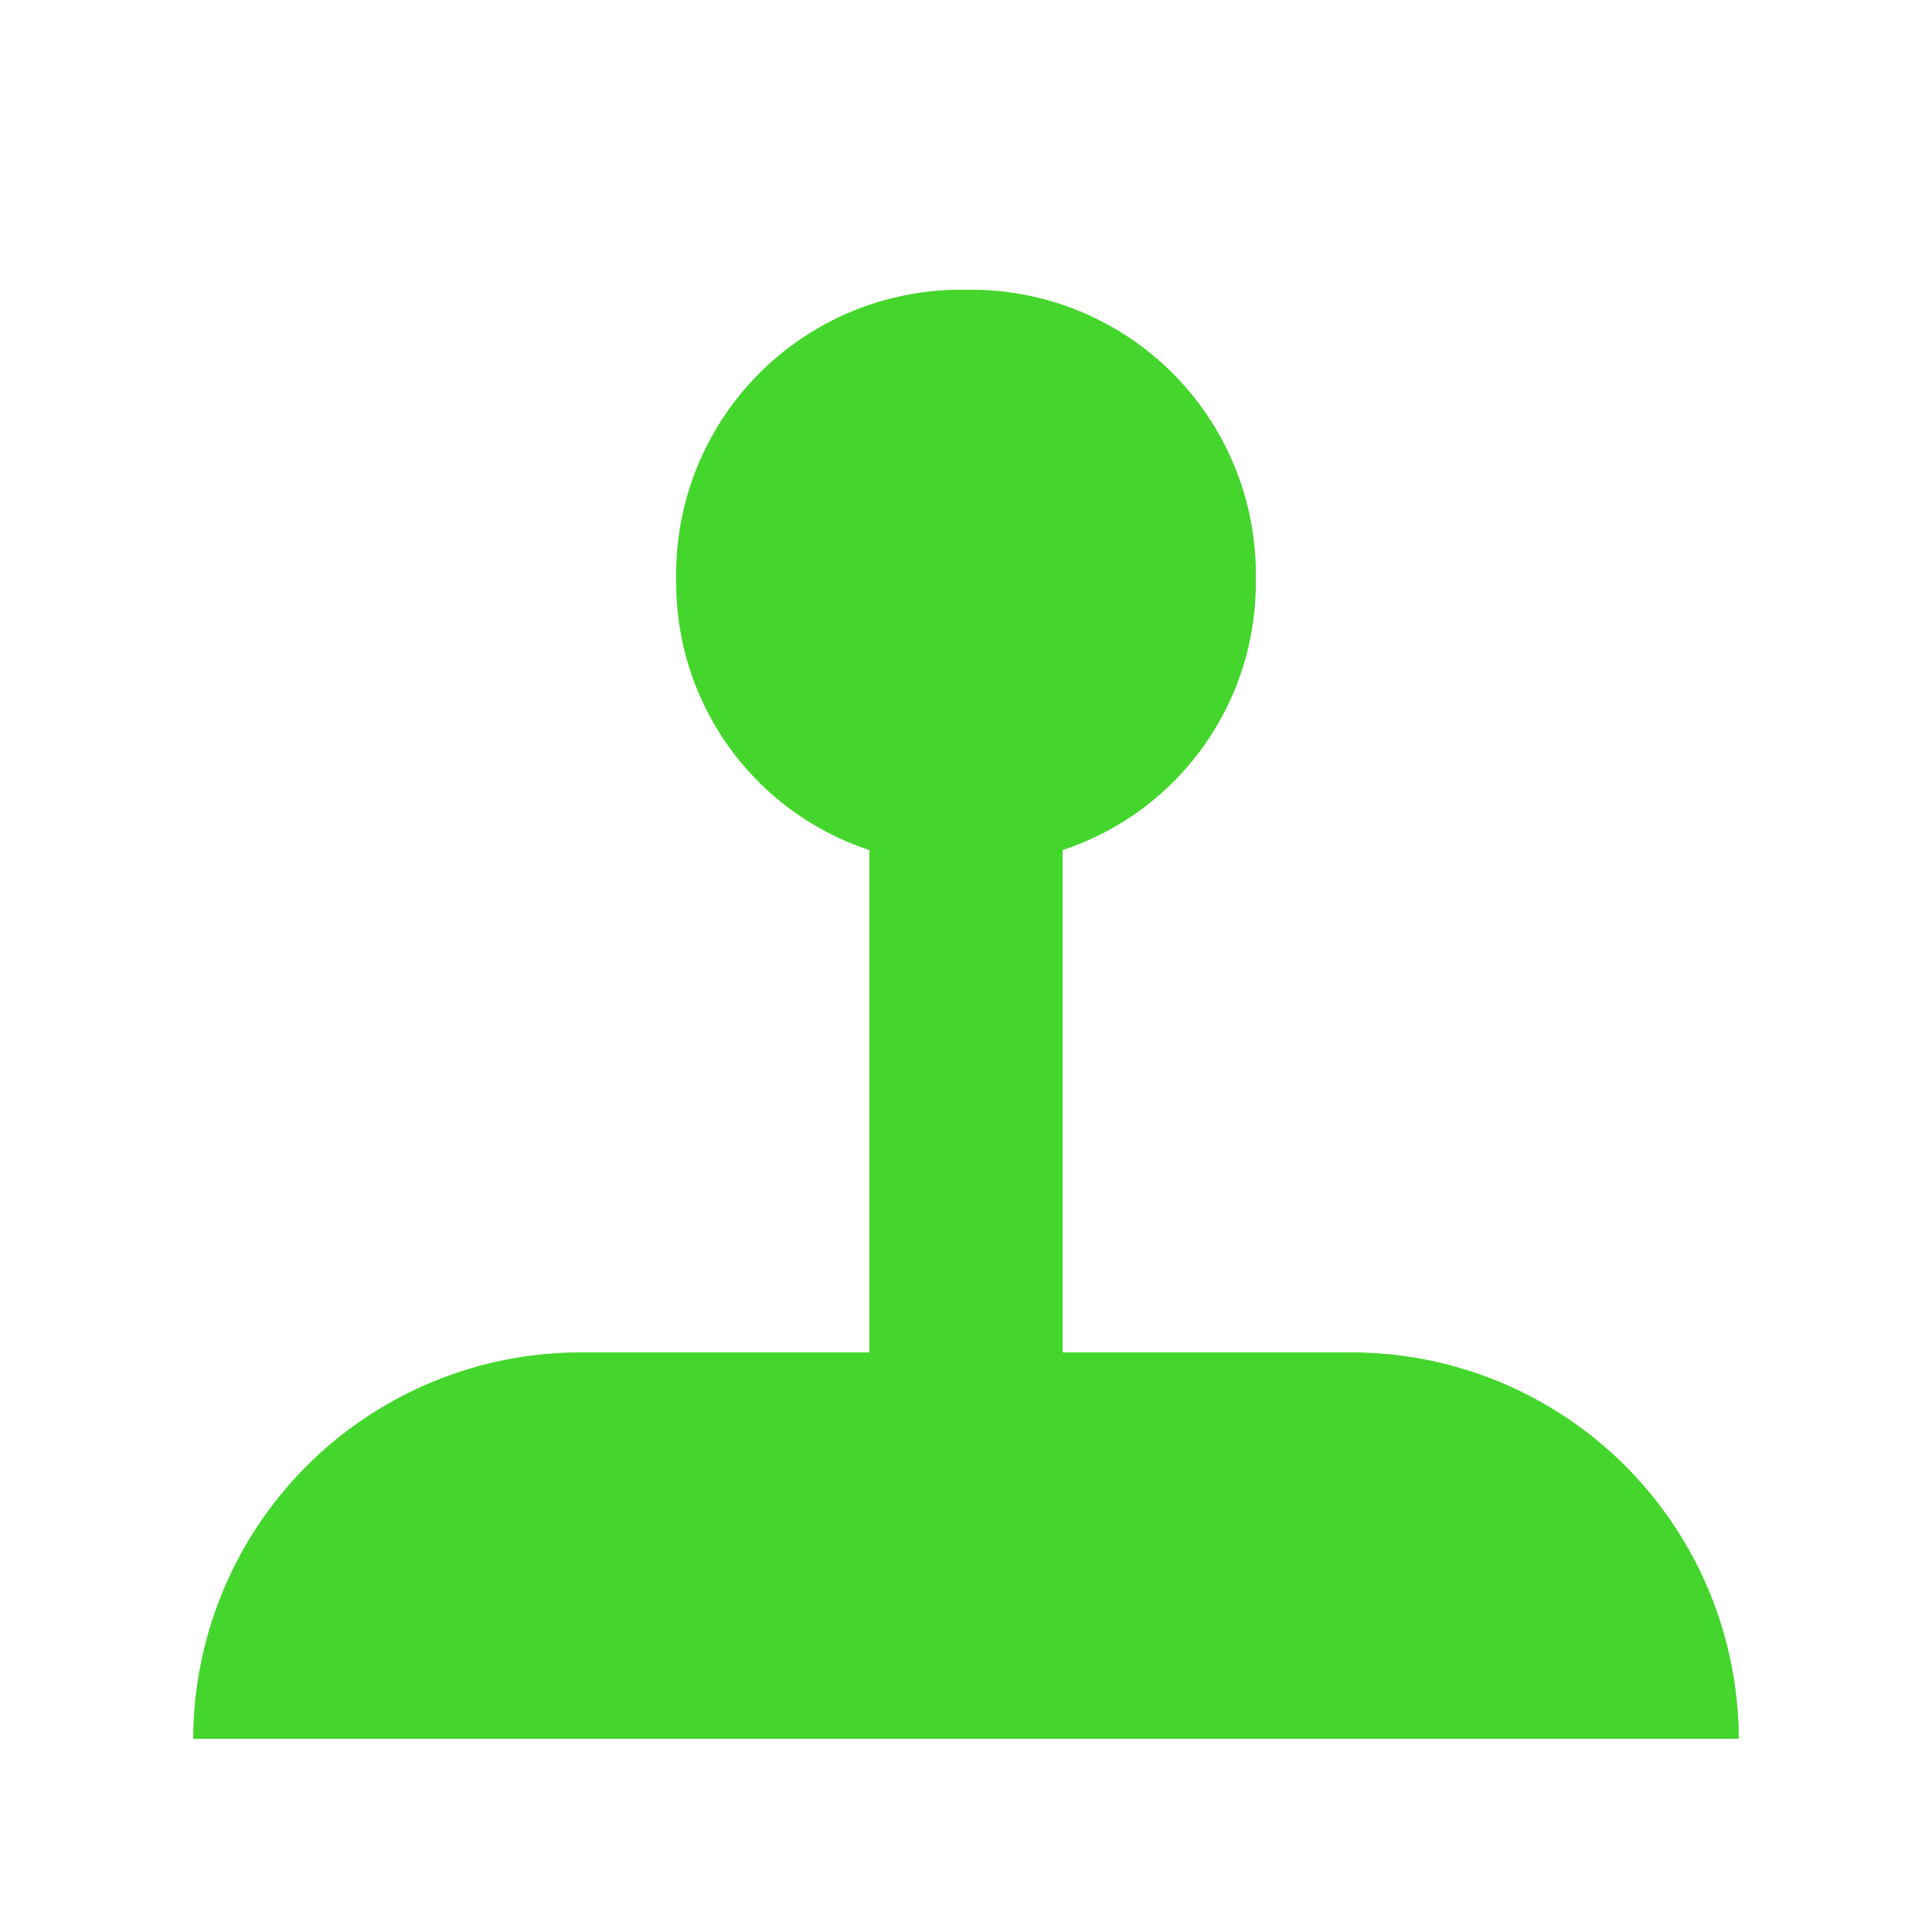 <svg xmlns="http://www.w3.org/2000/svg" width="20" height="20" viewBox="0 0 20 20"><defs><style>.a{fill:#707070;opacity:0;}.b{fill:#44d62c;}</style></defs><g transform="translate(-430 -210)"><rect class="a" width="20" height="20" transform="translate(430 210)"/><path class="b" d="M12,11H9V5.8A2.913,2.913,0,0,0,11,3,2.946,2.946,0,0,0,8,0,2.946,2.946,0,0,0,5,3,2.913,2.913,0,0,0,7,5.8V11H4a4.012,4.012,0,0,0-4,4H16A4.012,4.012,0,0,0,12,11Z" transform="translate(432 213)"/></g></svg>
